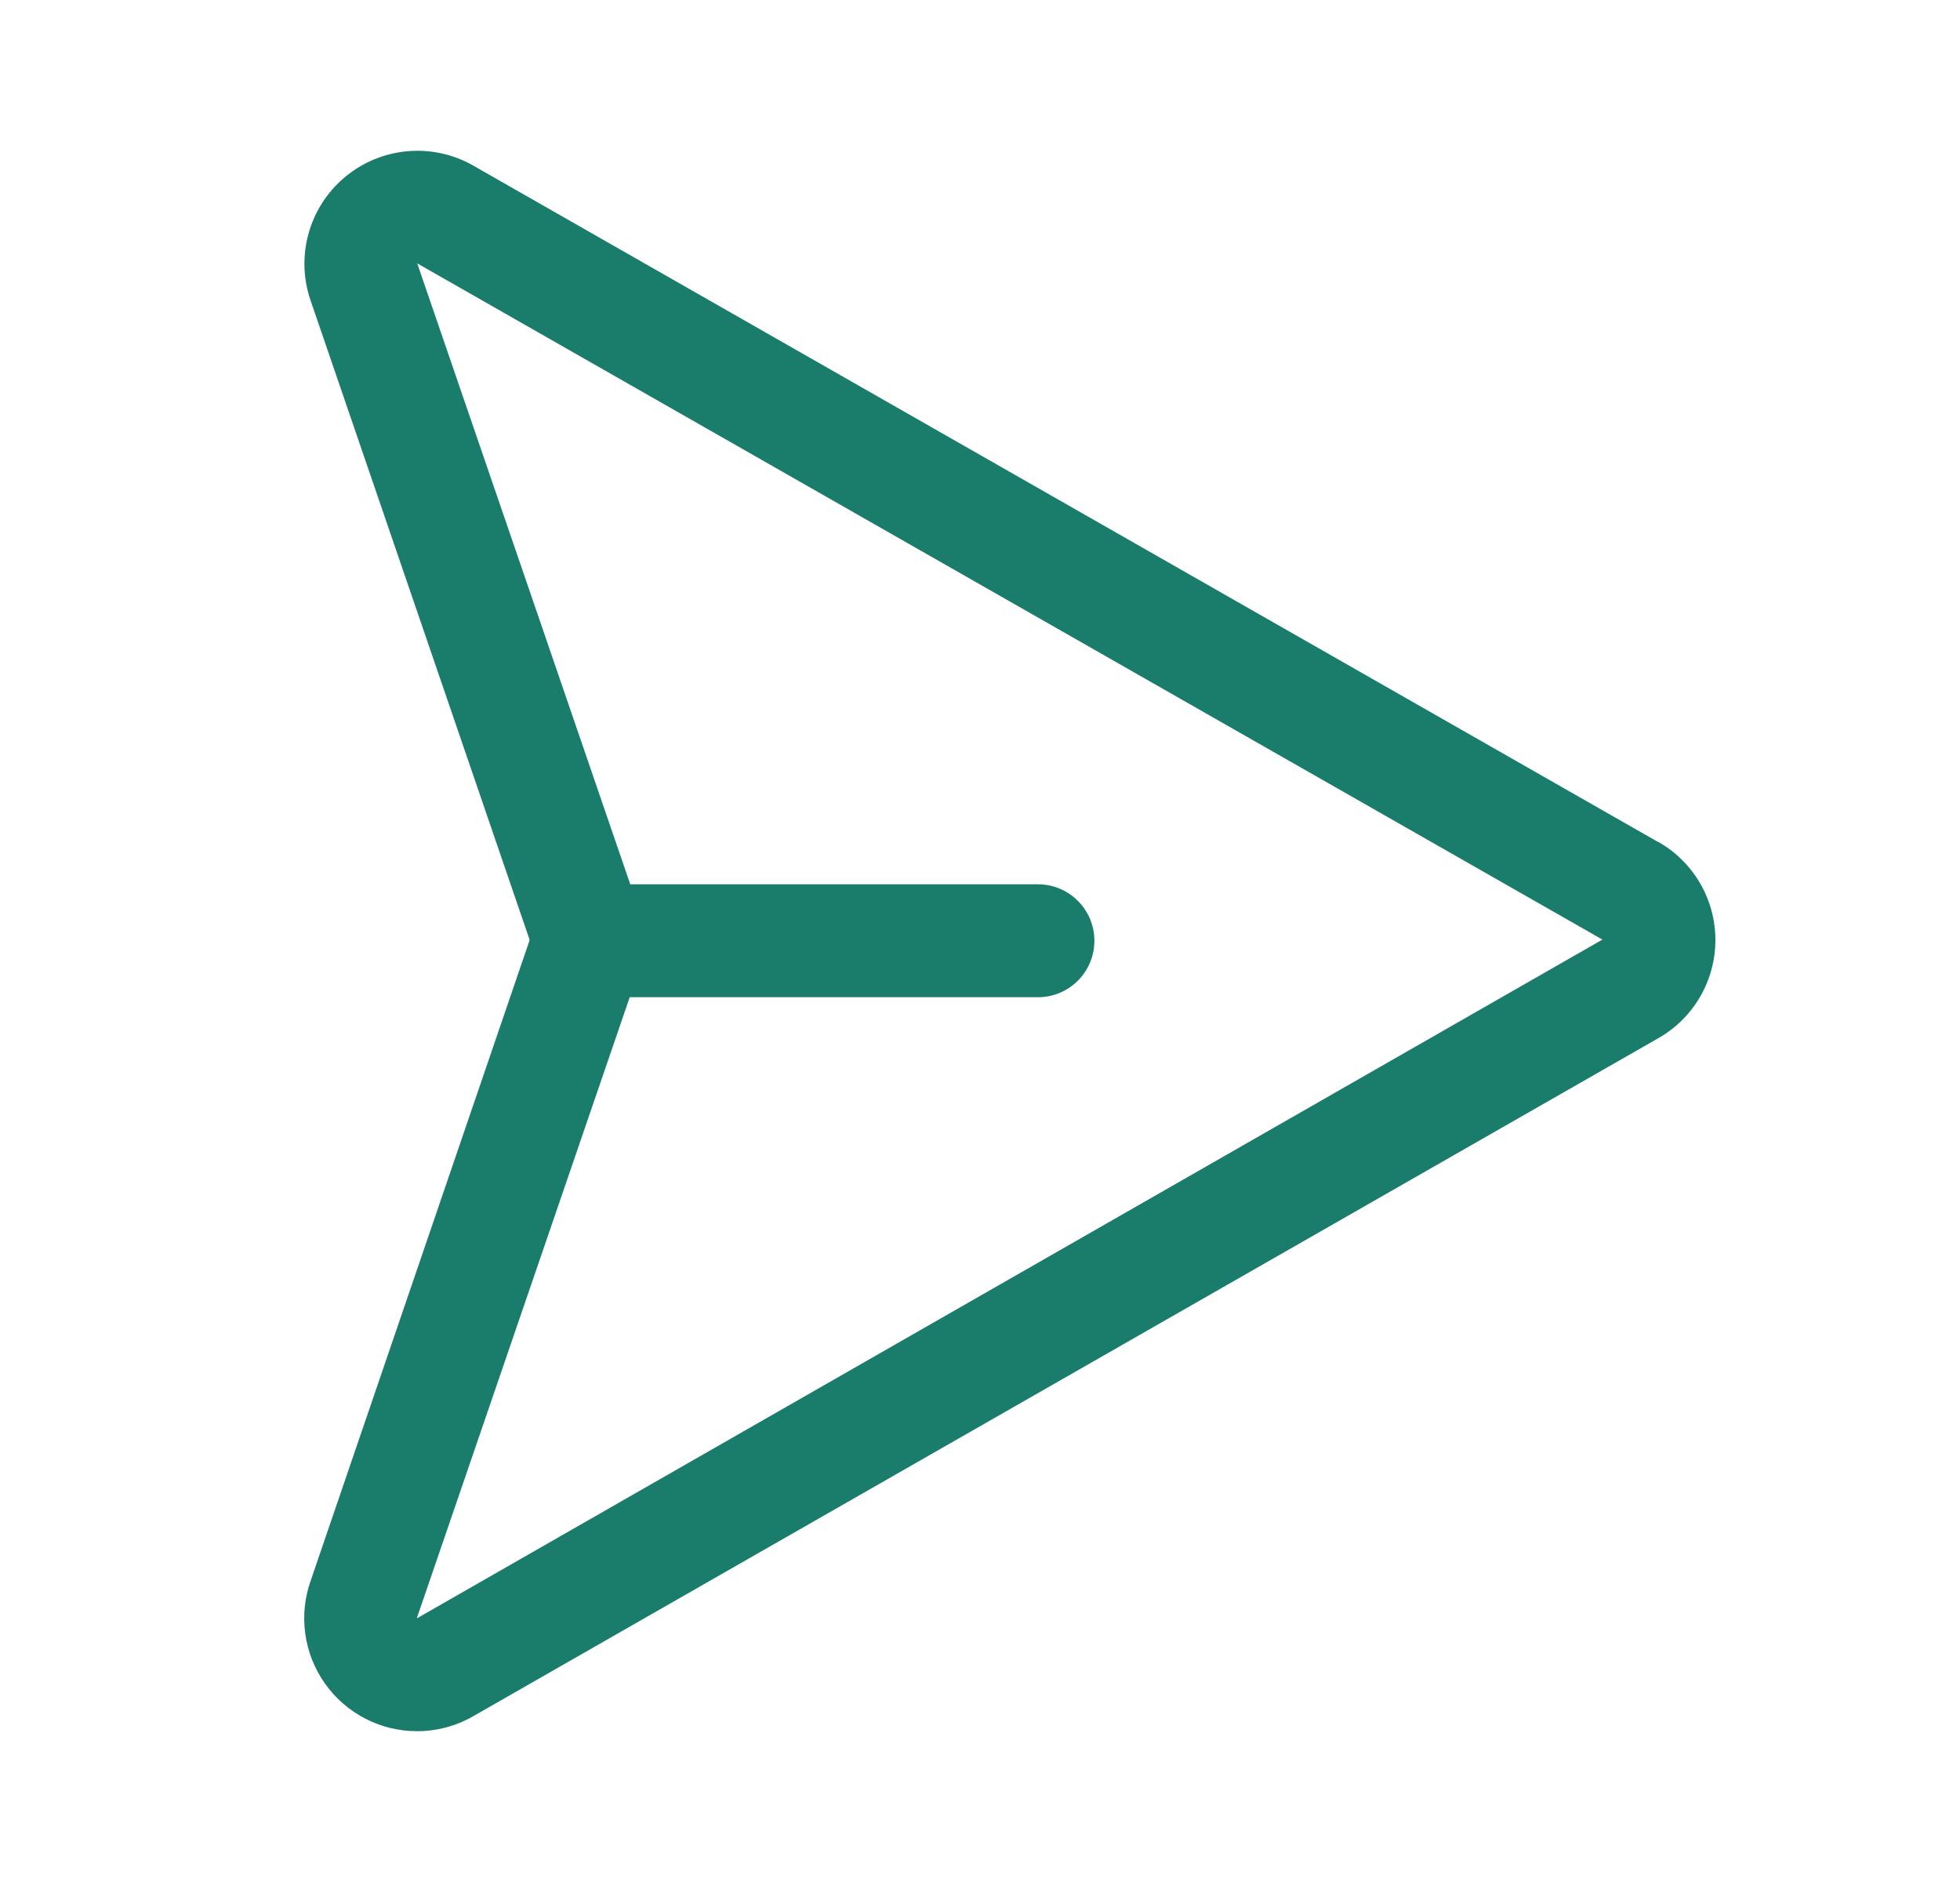 <svg width="25" height="24" viewBox="0 0 25 24" fill="none" xmlns="http://www.w3.org/2000/svg">
<path d="M21.148 10.737L6.028 2.107C5.506 1.814 4.857 1.875 4.399 2.259C3.94 2.643 3.766 3.271 3.963 3.836L6.753 11.978C6.753 11.981 6.753 11.984 6.753 11.987C6.752 11.99 6.752 11.993 6.753 11.996L3.963 20.157C3.807 20.597 3.874 21.086 4.144 21.468C4.414 21.85 4.852 22.077 5.319 22.077C5.569 22.077 5.815 22.012 6.032 21.888L21.144 13.244C21.598 12.99 21.879 12.51 21.88 11.99C21.881 11.47 21.601 10.99 21.148 10.734L21.148 10.737ZM5.319 20.637V20.629L8.032 12.717H13.239C13.637 12.717 13.959 12.395 13.959 11.997C13.959 11.6 13.637 11.277 13.239 11.277H8.039L5.325 3.368L5.319 3.357L20.439 11.982L5.319 20.637Z" fill="#1A7C6B"/>
</svg>
